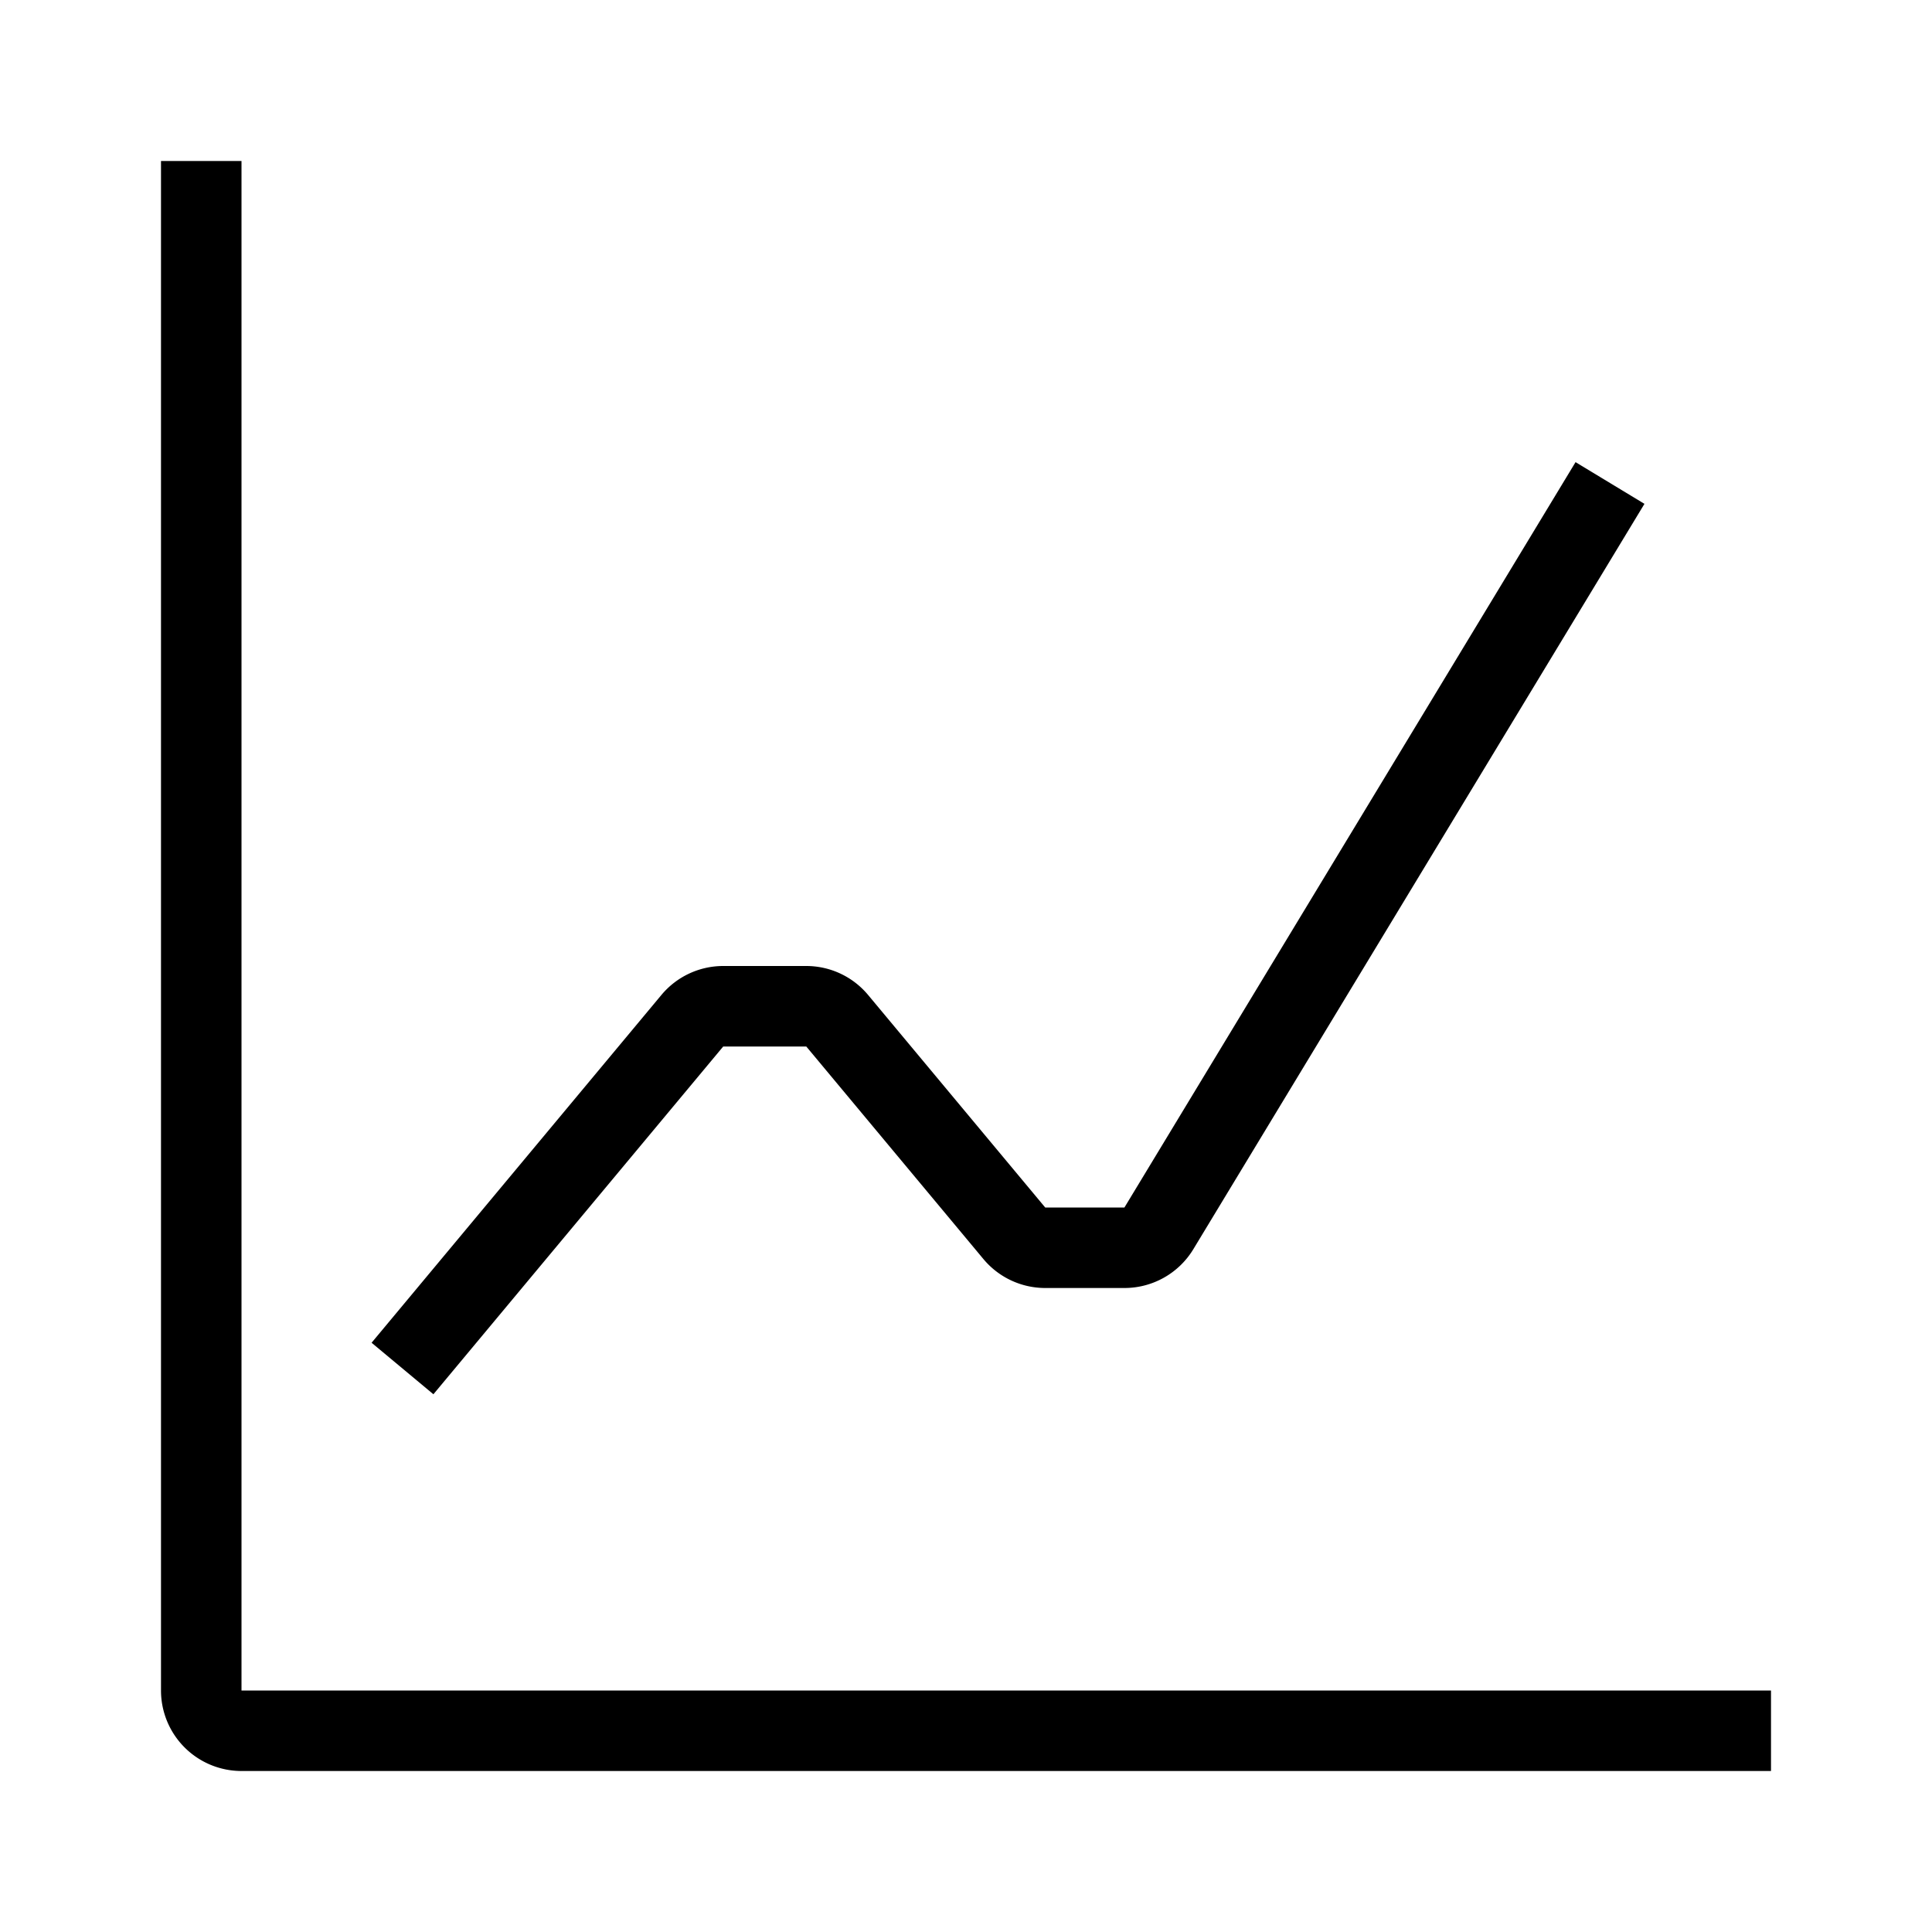 <svg xmlns="http://www.w3.org/2000/svg" width="24" height="24" viewBox="0 0 24 24"><path d="M2 21V2h1v19h19v1H3a1 1 0 0 1-1-1zM20.428 6.259l-5.604 9.259a1 1 0 0 1-.856.482h-.984a1 1 0 0 1-.768-.36l-2.2-2.64H8.984l-3.6 4.32-.768-.64 3.6-4.32a1 1 0 0 1 .768-.36h1.032a1 1 0 0 1 .768.36l2.2 2.64h.984l5.604-9.259.856.518z"/></svg>
